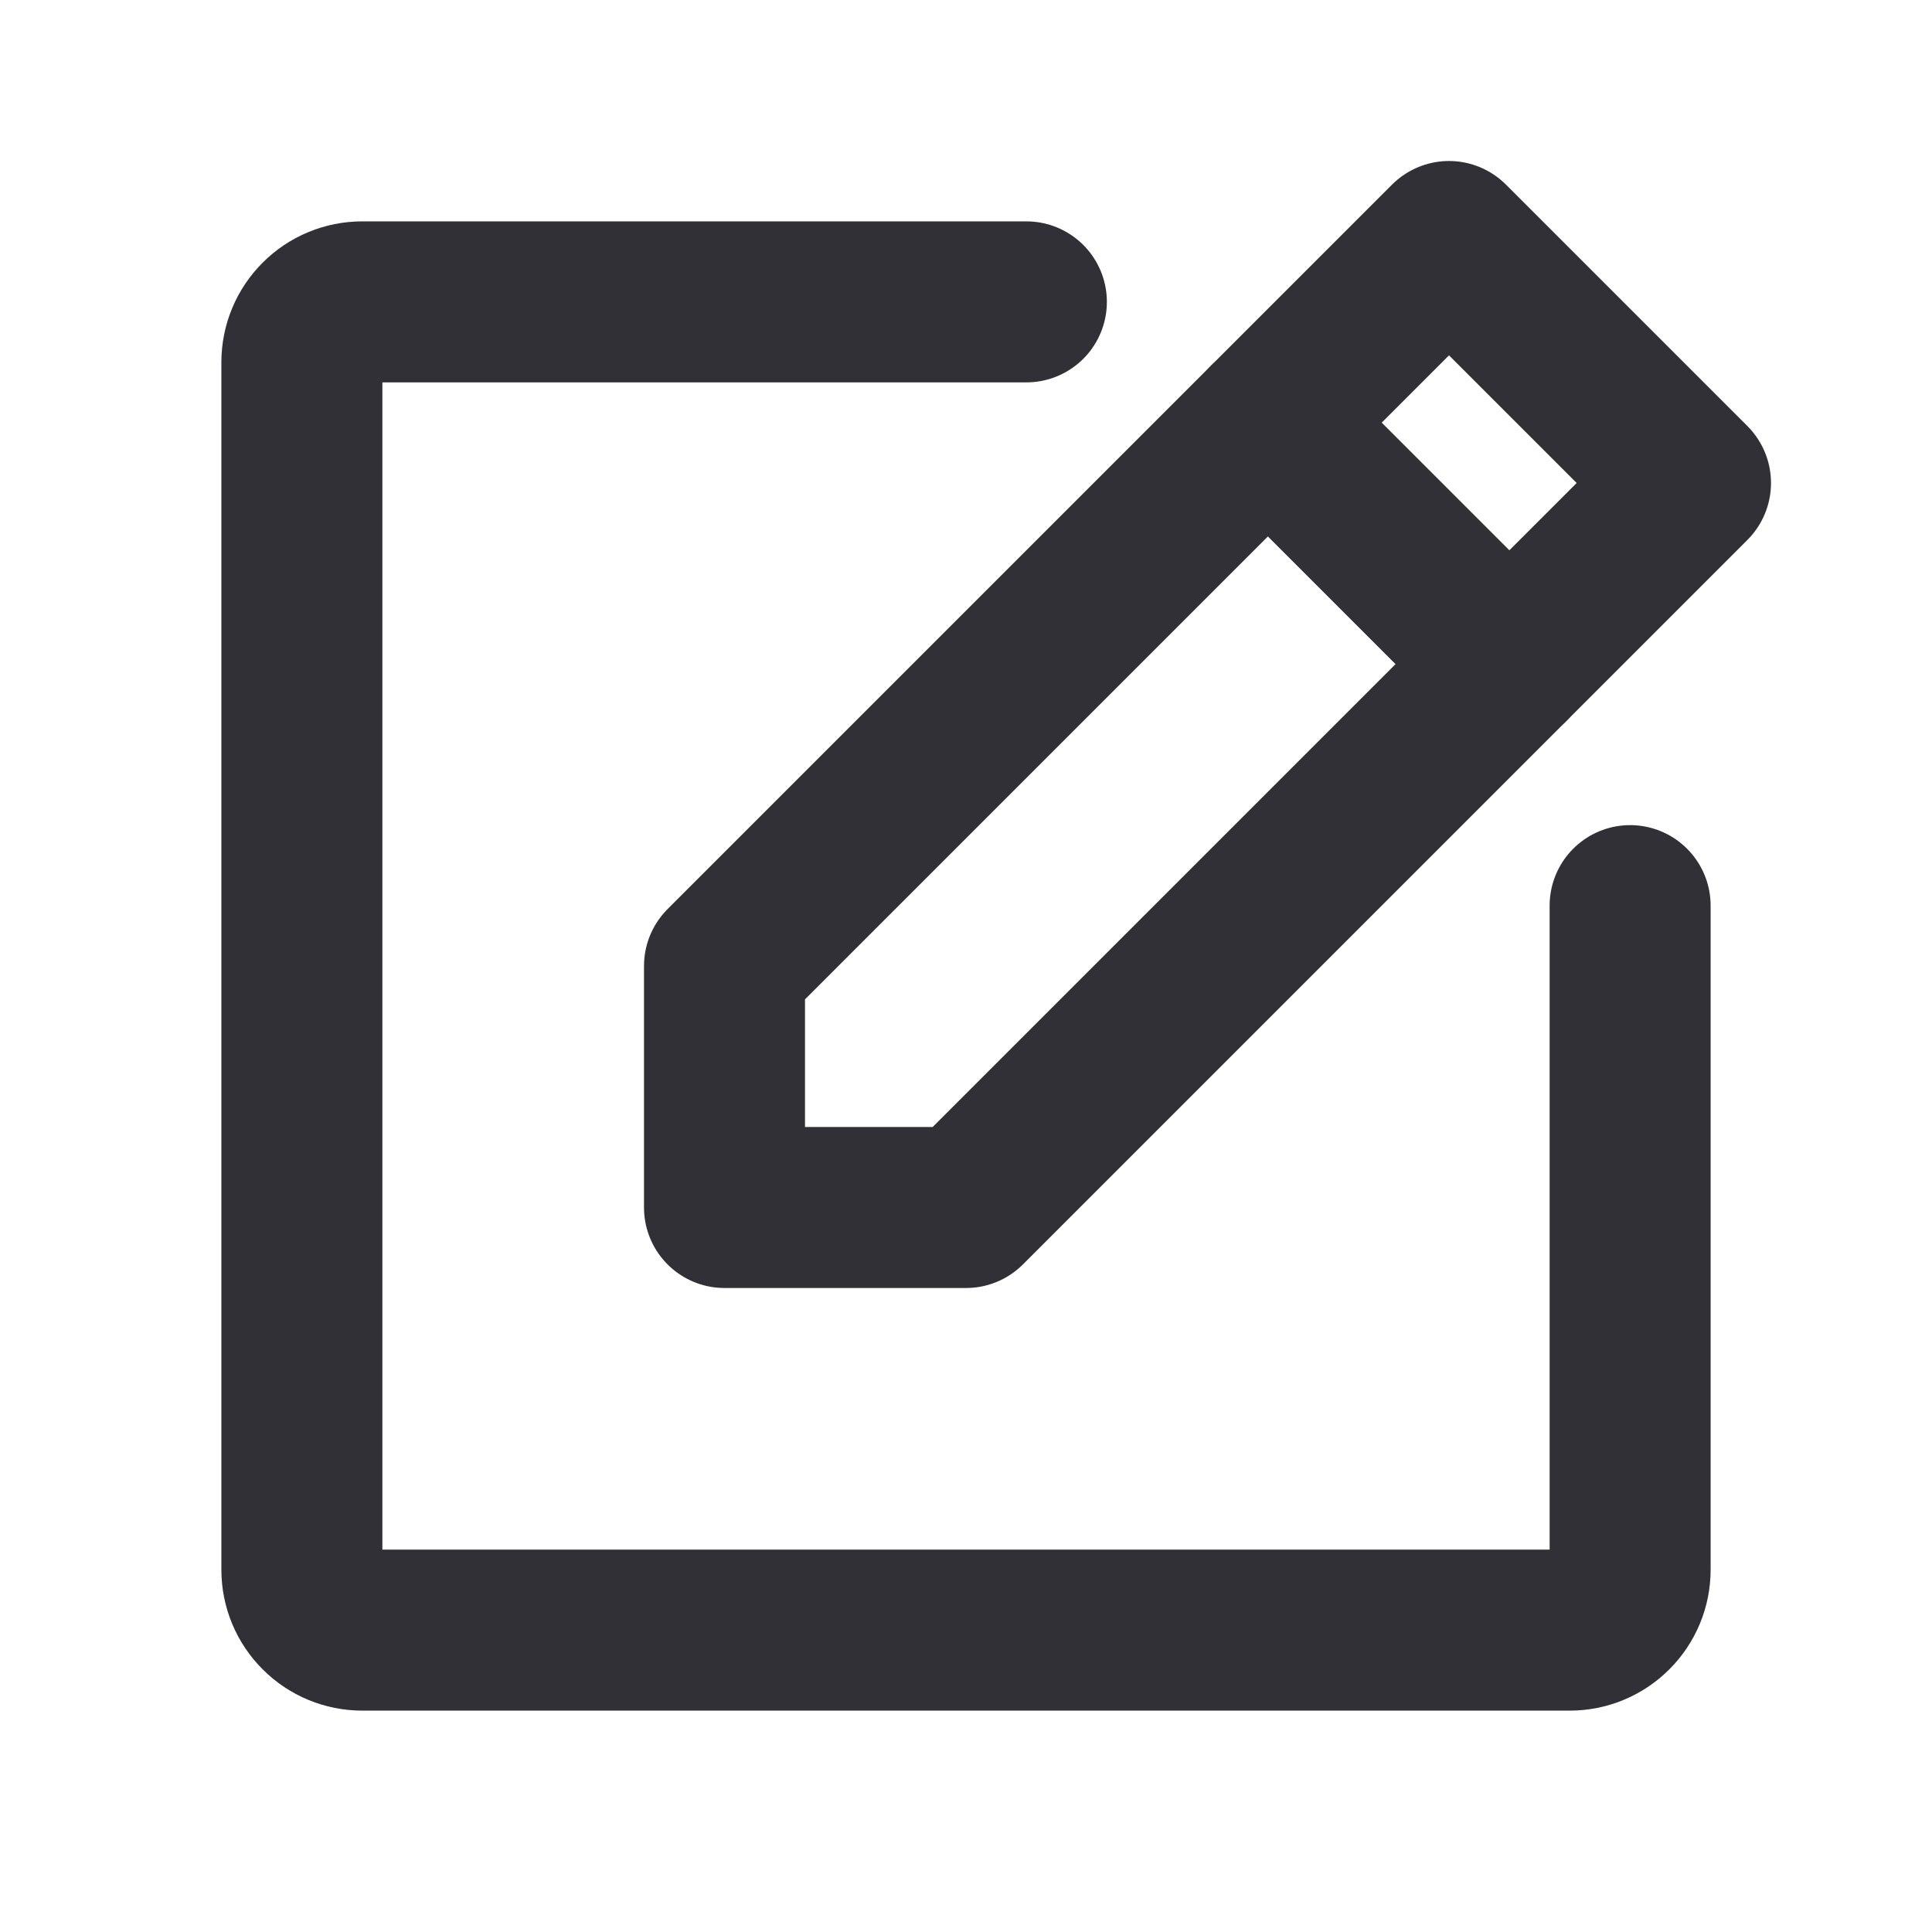 <svg width="24" height="24" viewBox="0 0 24 24" fill="none" xmlns="http://www.w3.org/2000/svg">
  <path d="M12 15H9V12L18 3L21 6L12 15Z" stroke="#323037" stroke-width="2" stroke-linecap="round" stroke-linejoin="round"/>
  <path d="M15.75 5.25L18.75 8.25" stroke="#323037" stroke-width="2" stroke-linecap="round" stroke-linejoin="round"/>
  <path d="M20.25 11.25V19.5C20.25 19.699 20.171 19.89 20.03 20.03C19.89 20.171 19.699 20.25 19.5 20.25H4.5C4.301 20.25 4.11 20.171 3.97 20.03C3.829 19.89 3.75 19.699 3.75 19.5V4.5C3.75 4.301 3.829 4.11 3.97 3.97C4.11 3.829 4.301 3.75 4.5 3.75H12.75" stroke="#323037" stroke-width="2" stroke-linecap="round" stroke-linejoin="round"/>
</svg>
